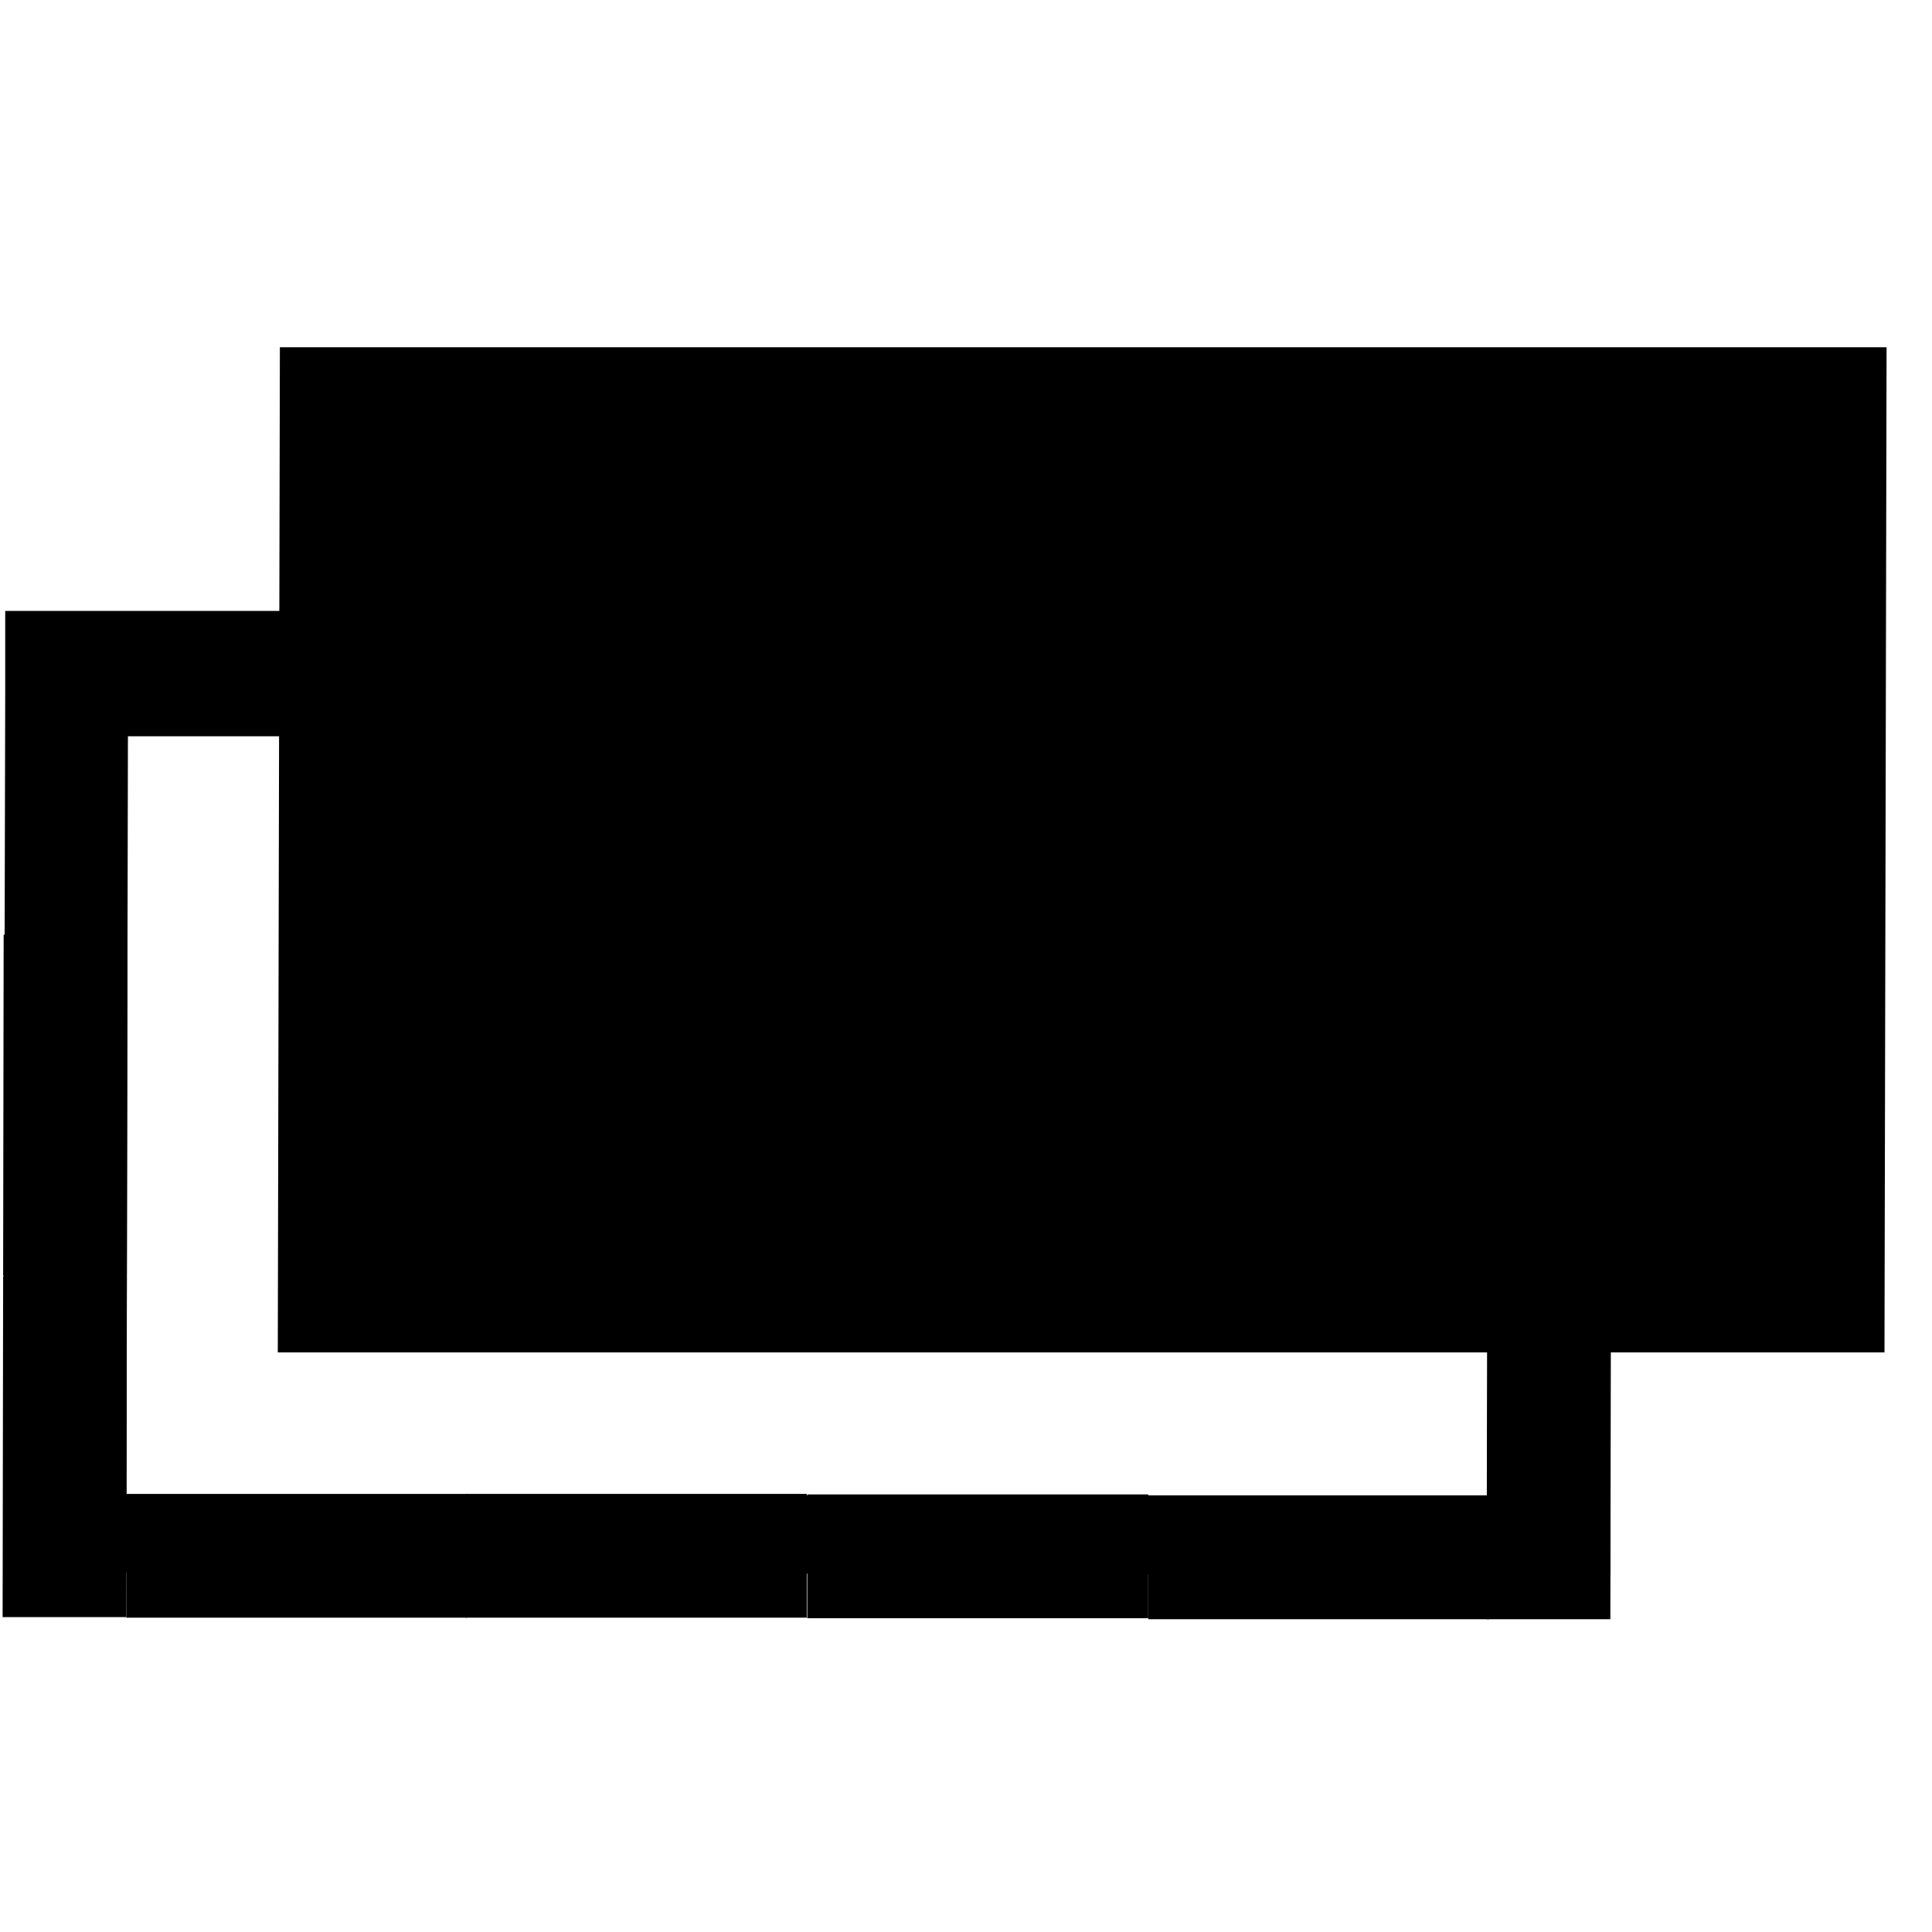 <svg xmlns="http://www.w3.org/2000/svg" viewBox="0 0 37 25" width="20" height="20" fill="currentColor">
  <path d="M28.49 20.49l-.01 2.15H2.42l.03-14.54h3.45V5.7H.1v1.51l-.04 16.76h.01v.14l28.42.05h2.35v-4.5H28.49Z"/>
  <path d="M8.95 22.61H2.42v2.37h6.53V22.61Z"/>
  <path d="M2.42 24.97l.01-6.53H.06l-.01 6.53H2.42Z"/>
  <path d="M2.43 18.43l.01-6.53H.07l-.01 6.53H2.43Z"/>
  <path d="M15.45 22.61H8.92v2.37h6.53V22.61Z"/>
  <path d="M21.99 22.62h-6.53v2.37h6.53v-2.37Z"/>
  <path d="M28.52 22.64h-6.53v2.37h6.53v-2.37Z"/>
  <path d="M30.84 25.01l.01-5.62h-2.37l-.01 5.62h2.37Z"/>
  <path d="M5.32 19.9h30.77l.04-19.25H5.36L5.32 19.9Z"/>
  <path d="M10.54 11.77h.2c.77.01 1.39-.61 1.39-1.38v-.2c.01-.77-.61-1.39-1.39-1.39h-.2a1.38 1.38 0 0 0-1.39 1.38v.2c0 .76.61 1.38 1.39 1.39Z"/>
  <path d="M20.73 15.15a4.79 4.79 0 1 0 0-9.58 4.79 4.79 0 0 0 0 9.58Z"/>
  <path d="M30.72 11.8h.2c.77.01 1.39-.61 1.39-1.38v-.2a1.39 1.39 0 0 0-1.39-1.39h-.2a1.38 1.38 0 0 0-1.39 1.38v.2c0 .76.62 1.38 1.39 1.39Z"/>
</svg>
